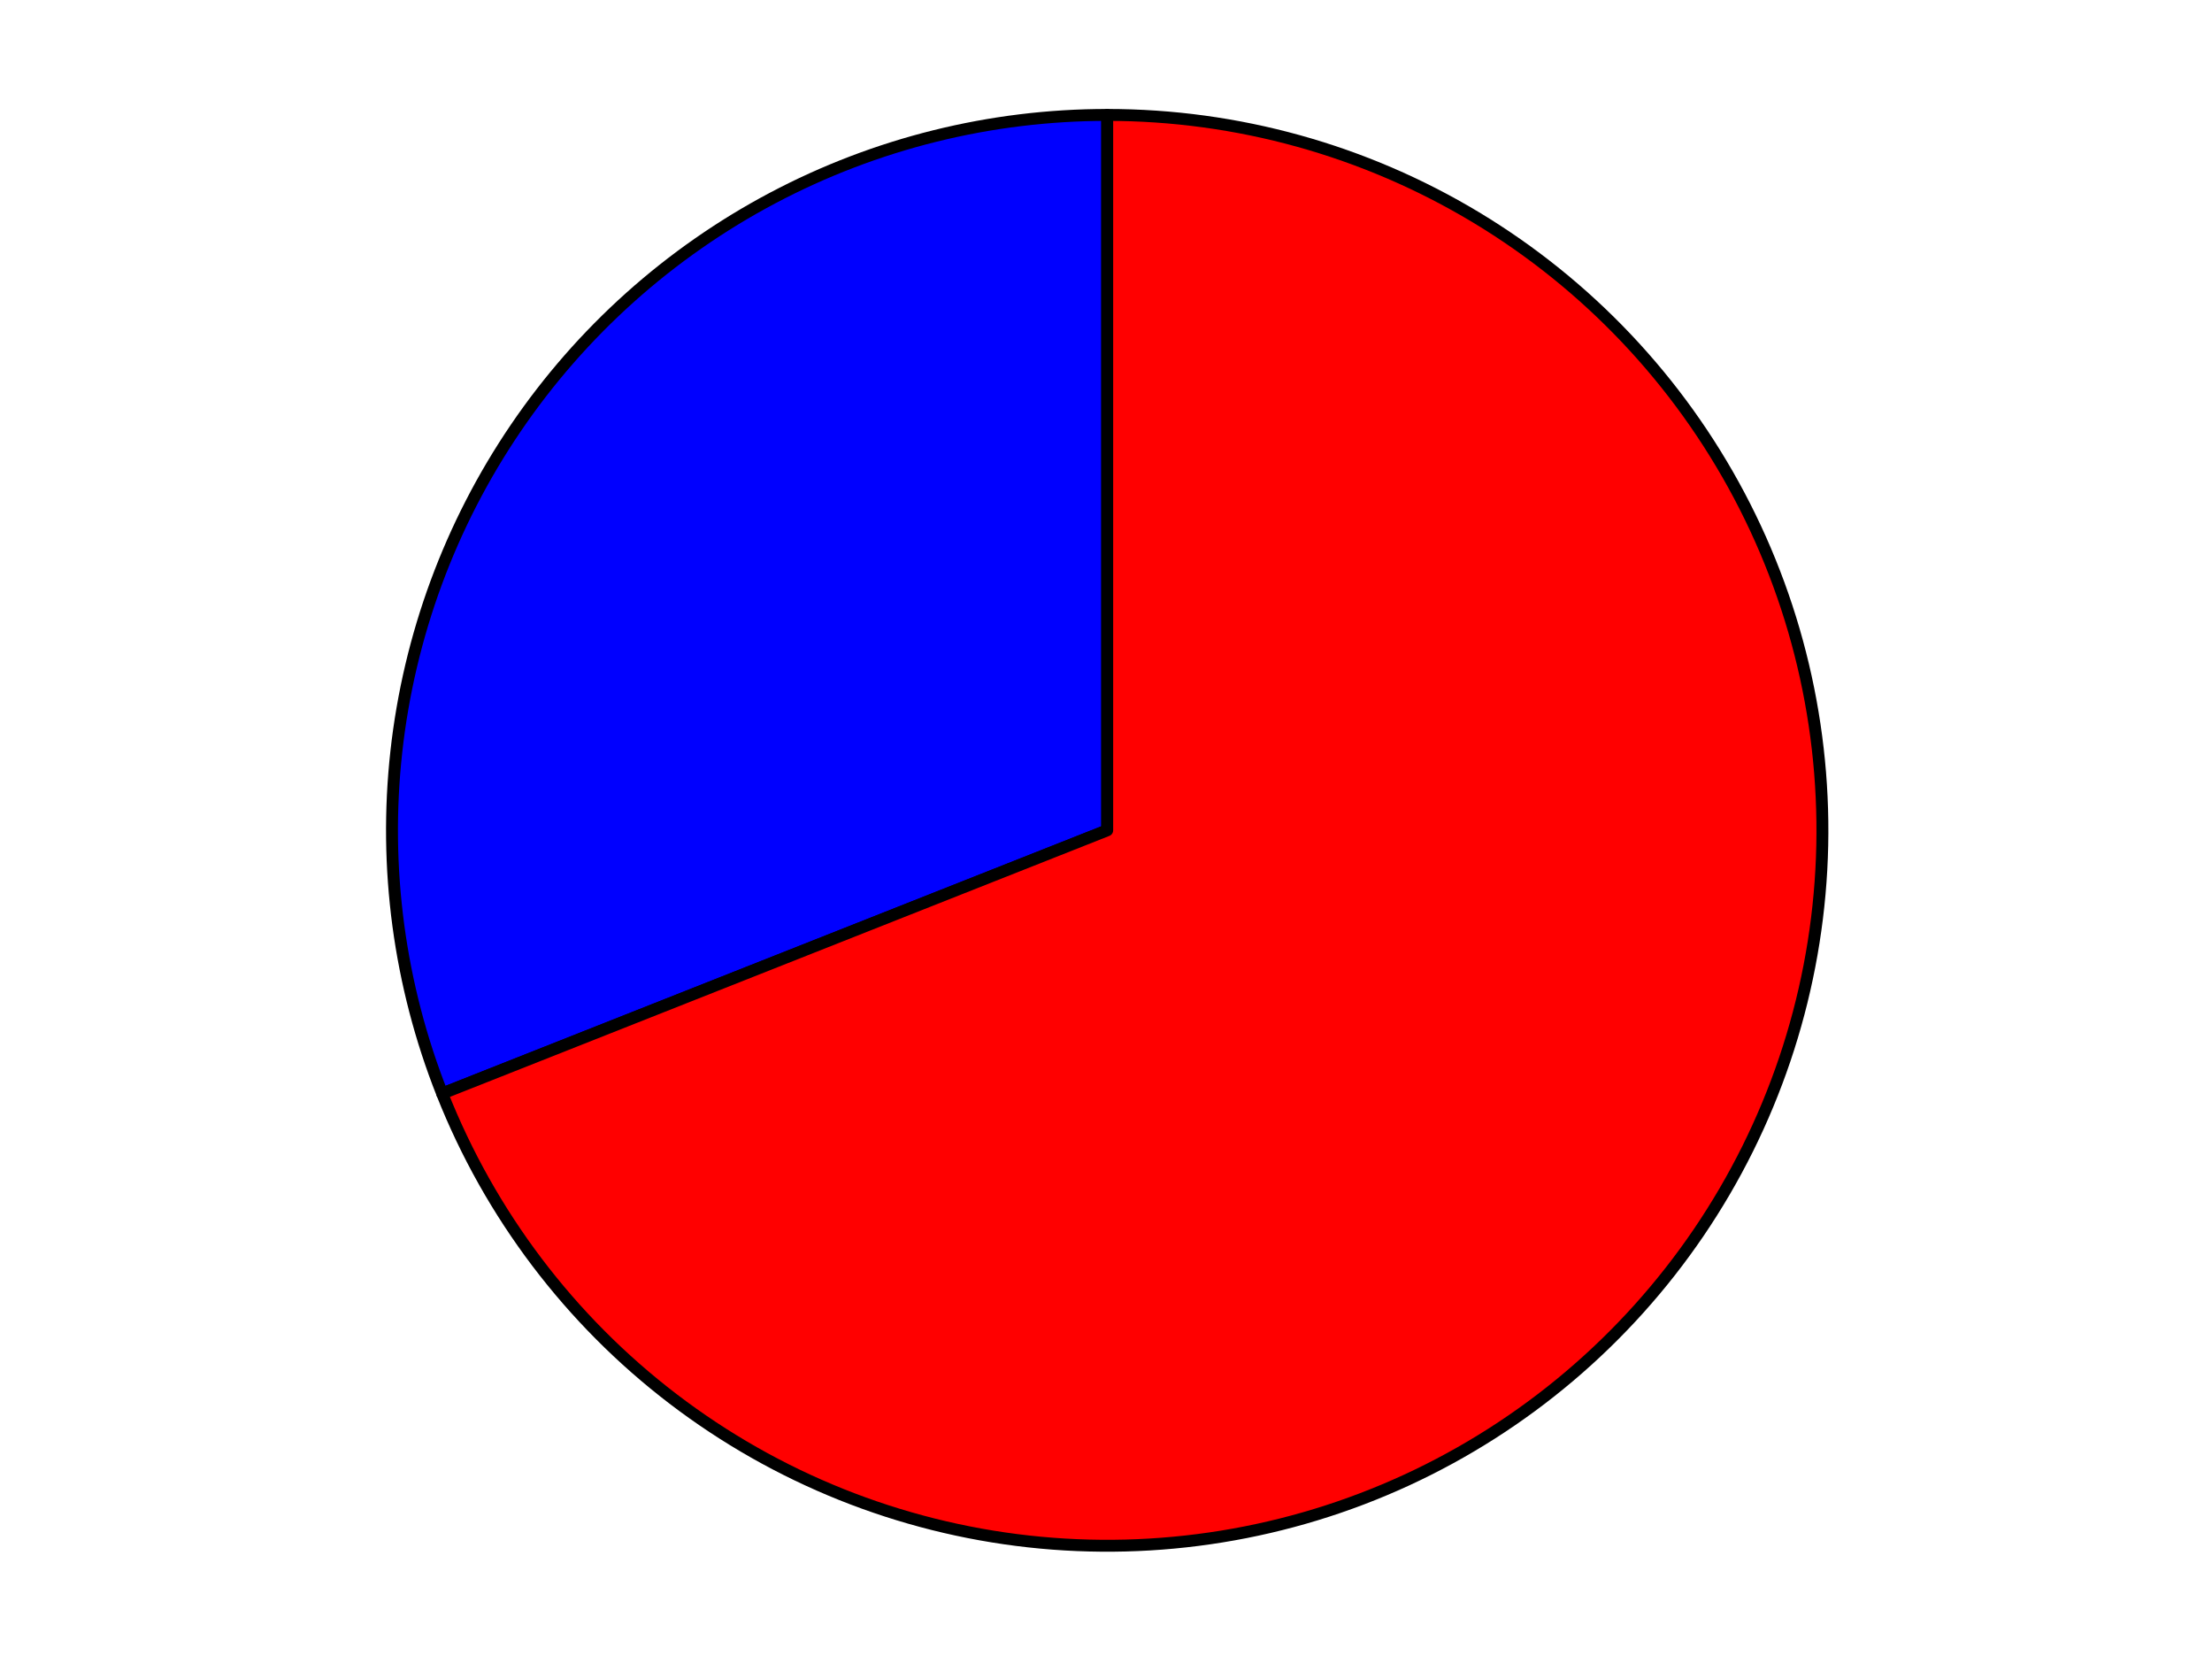 <?xml version="1.0" encoding="utf-8" standalone="no"?>
<!DOCTYPE svg PUBLIC "-//W3C//DTD SVG 1.1//EN"
  "http://www.w3.org/Graphics/SVG/1.1/DTD/svg11.dtd">
<svg xmlns:xlink="http://www.w3.org/1999/xlink" width="371.52pt" height="280.512pt" viewBox="0 0 371.52 280.512" xmlns="http://www.w3.org/2000/svg" version="1.1">
 <defs>
  <style type="text/css">*{stroke-linejoin: round; stroke-linecap: butt}</style>
 </defs>
 <g id="figure_1">
  <g id="patch_1">
   <path d="M 0 280.512 
L 371.52 280.512 
L 371.52 0 
L 0 0 
L 0 280.512 
z
" style="fill: none"/>
  </g>
  <g id="axes_1">
   <g id="patch_2">
    <path d="M 185.963 19.296 
C 166.371 19.296 147.074 24.089 129.759 33.255 
C 112.444 42.422 97.632 55.687 86.618 71.889 
C 75.604 88.092 68.72 106.746 66.566 126.219 
C 64.413 145.692 67.057 165.399 74.265 183.616 
L 185.963 139.42 
L 185.963 19.296 
z
" style="fill: #0000ff; stroke: #000000; stroke-width: 2; stroke-linejoin: miter"/>
   </g>
   <g id="patch_3">
    <path d="M 74.265 183.616 
C 82.297 203.917 95.714 221.649 113.067 234.898 
C 130.42 248.147 151.061 256.417 172.762 258.817 
C 194.462 261.216 216.411 257.655 236.239 248.517 
C 256.067 239.379 273.034 225.007 285.308 206.951 
C 297.582 188.895 304.704 167.83 305.905 146.031 
C 307.107 124.232 302.343 102.512 292.128 83.216 
C 281.913 63.921 266.628 47.771 247.924 36.509 
C 229.22 25.248 207.795 19.296 185.963 19.296 
L 185.963 139.42 
L 74.265 183.616 
z
" style="fill: #ff0000; stroke: #000000; stroke-width: 2; stroke-linejoin: miter"/>
   </g>
   <g id="matplotlib.axis_1"/>
   <g id="matplotlib.axis_2"/>
  </g>
 </g>
</svg>
